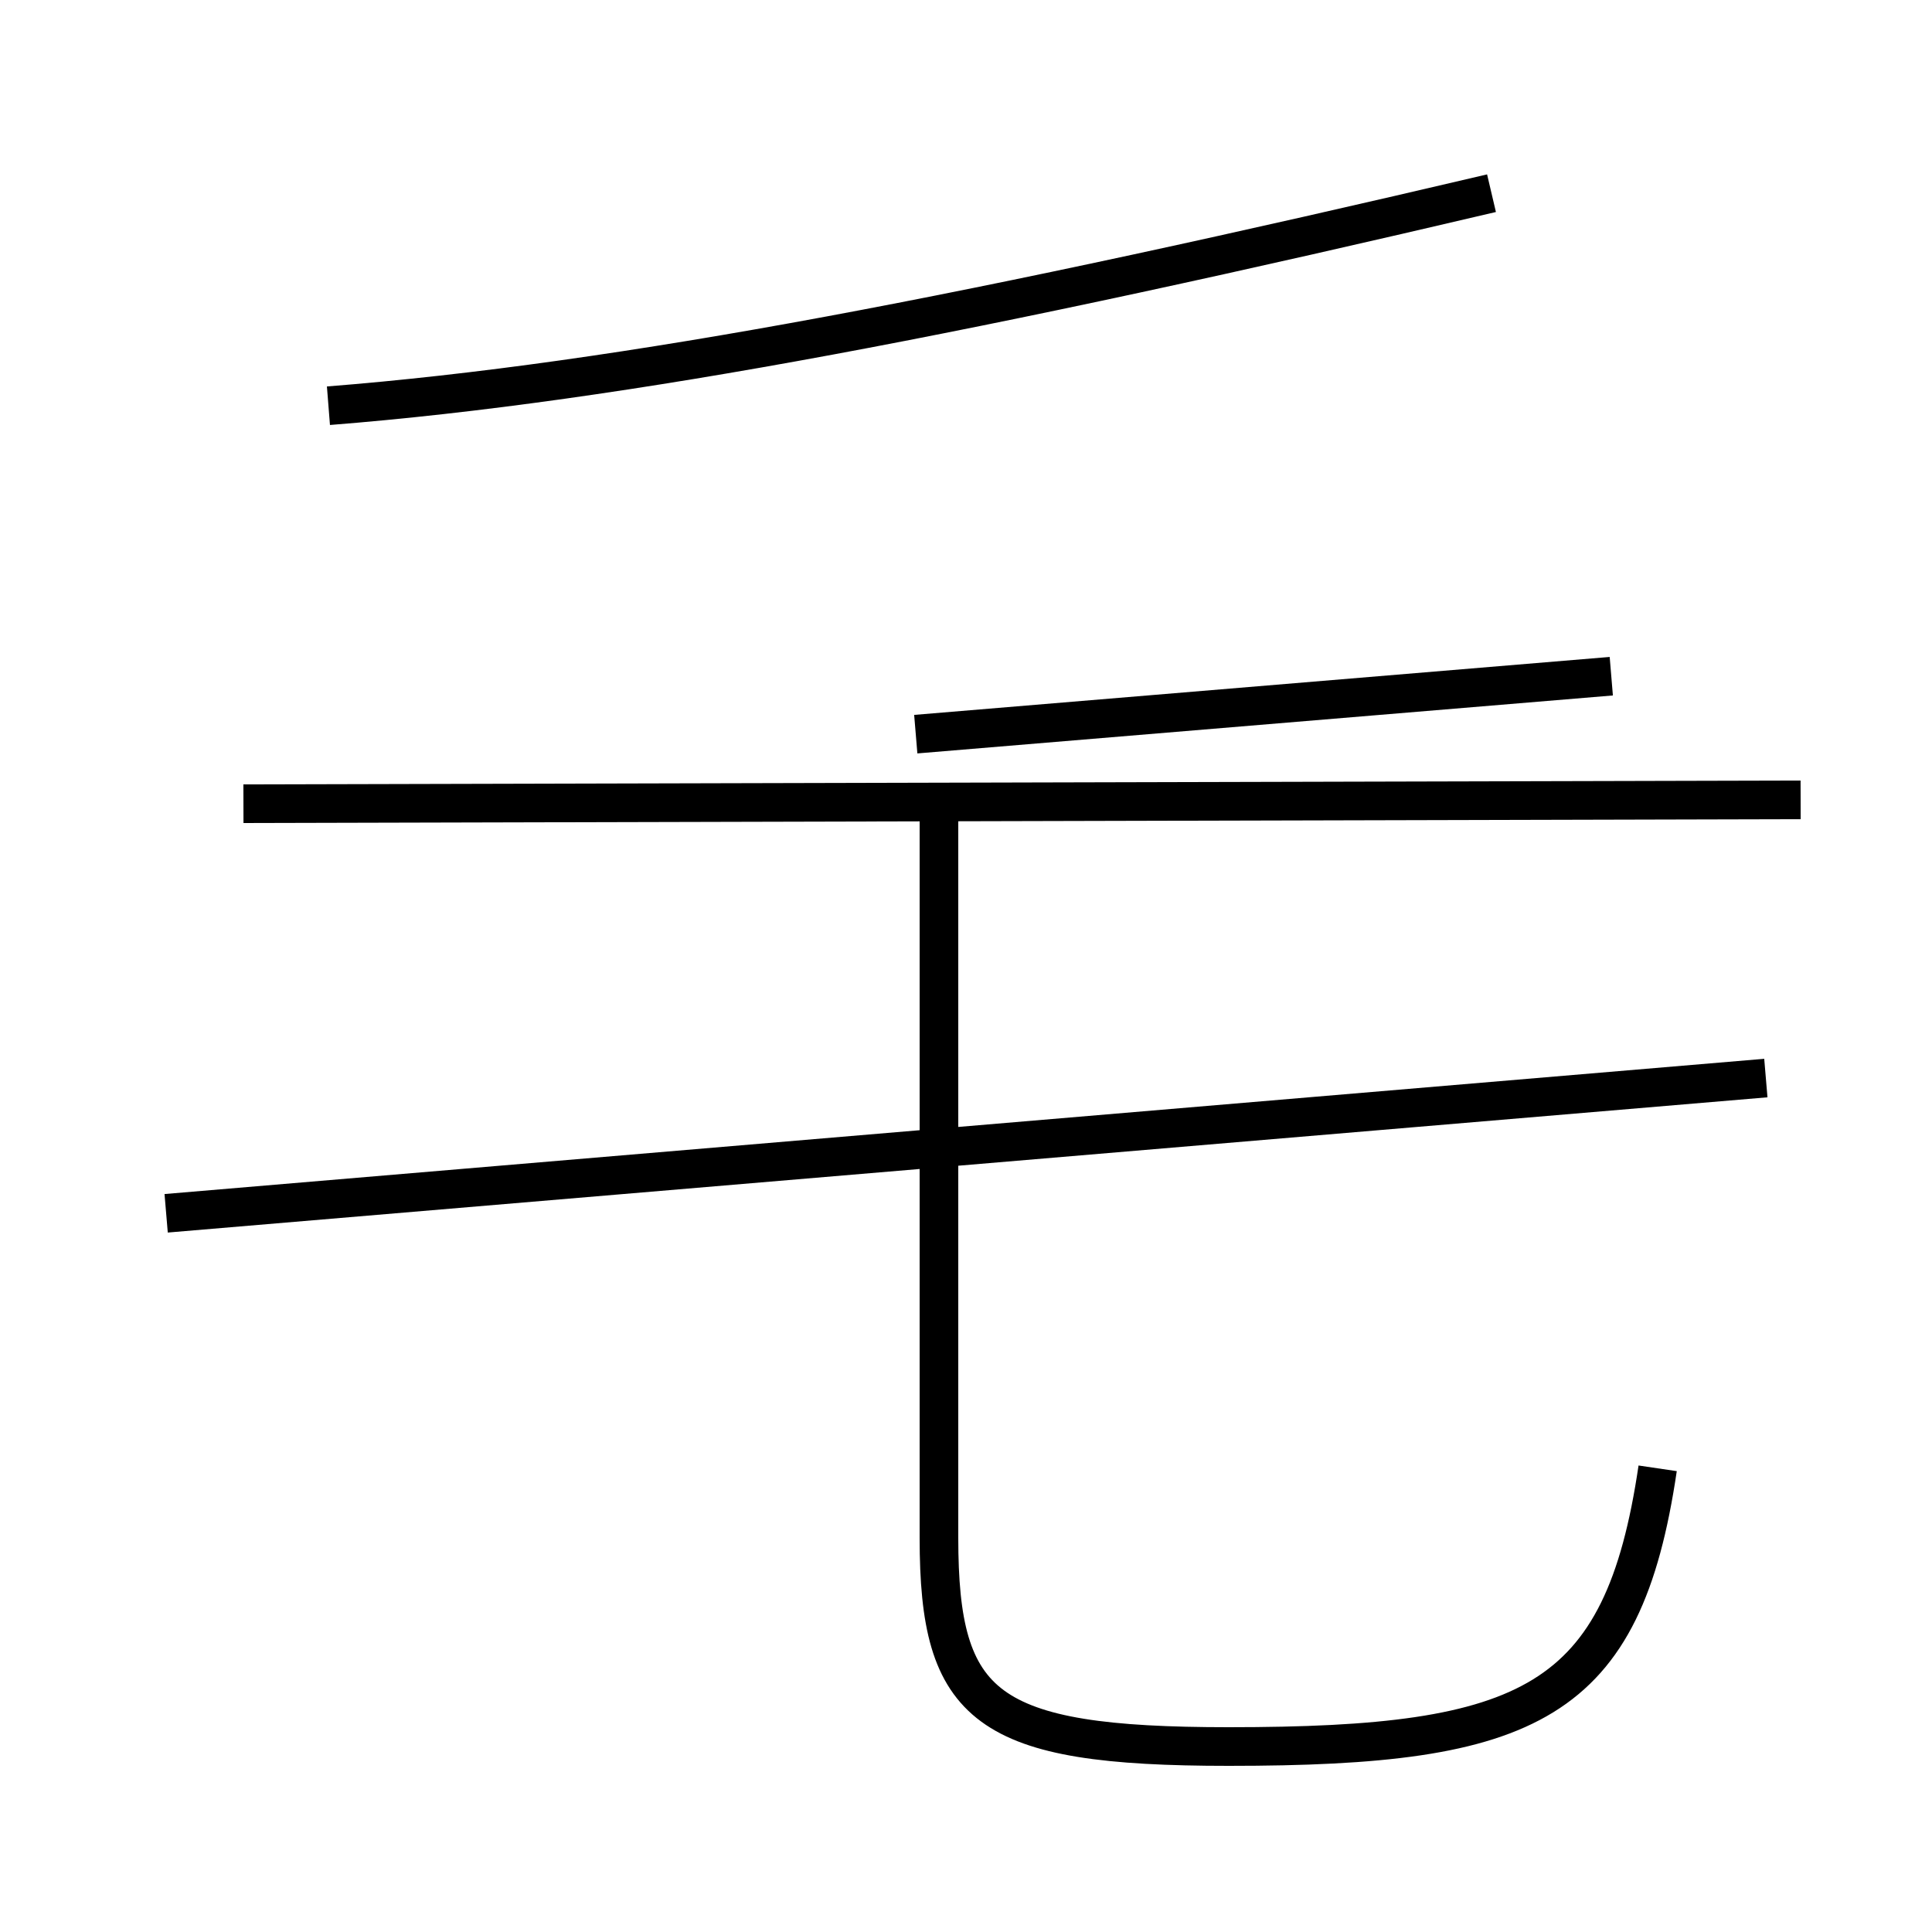 <?xml version='1.0' encoding='utf8'?>
<svg viewBox="0.0 -44.0 50.0 50.0" version="1.1" xmlns="http://www.w3.org/2000/svg">
<rect x="0.0" y="-44.0" width="50.0" height="50.0" fill="#808080" stroke="none"/>
<rect x="-1000" y="-1000" width="2000" height="2000" stroke="white" fill="white"/>
<g style="fill:none; stroke:#000000;  stroke-width:1">
<path d="M 8.5 33.5 C 16.1 34.1 25.4 35.9 38.6 39.0 M 41.7 26.5 L 23.7 25.0 M 45.7 16.1 L 4.3 12.6 M 24.3 23.1 L 24.3 4.2 C 24.3 -0.2 25.5 -1.2 31.8 -1.2 C 39.6 -1.2 42.0 -0.1 42.9 6.0 M 46.6 23.3 L 6.3 23.2 " transform="scale(1, -1)" />
</g>
</svg>